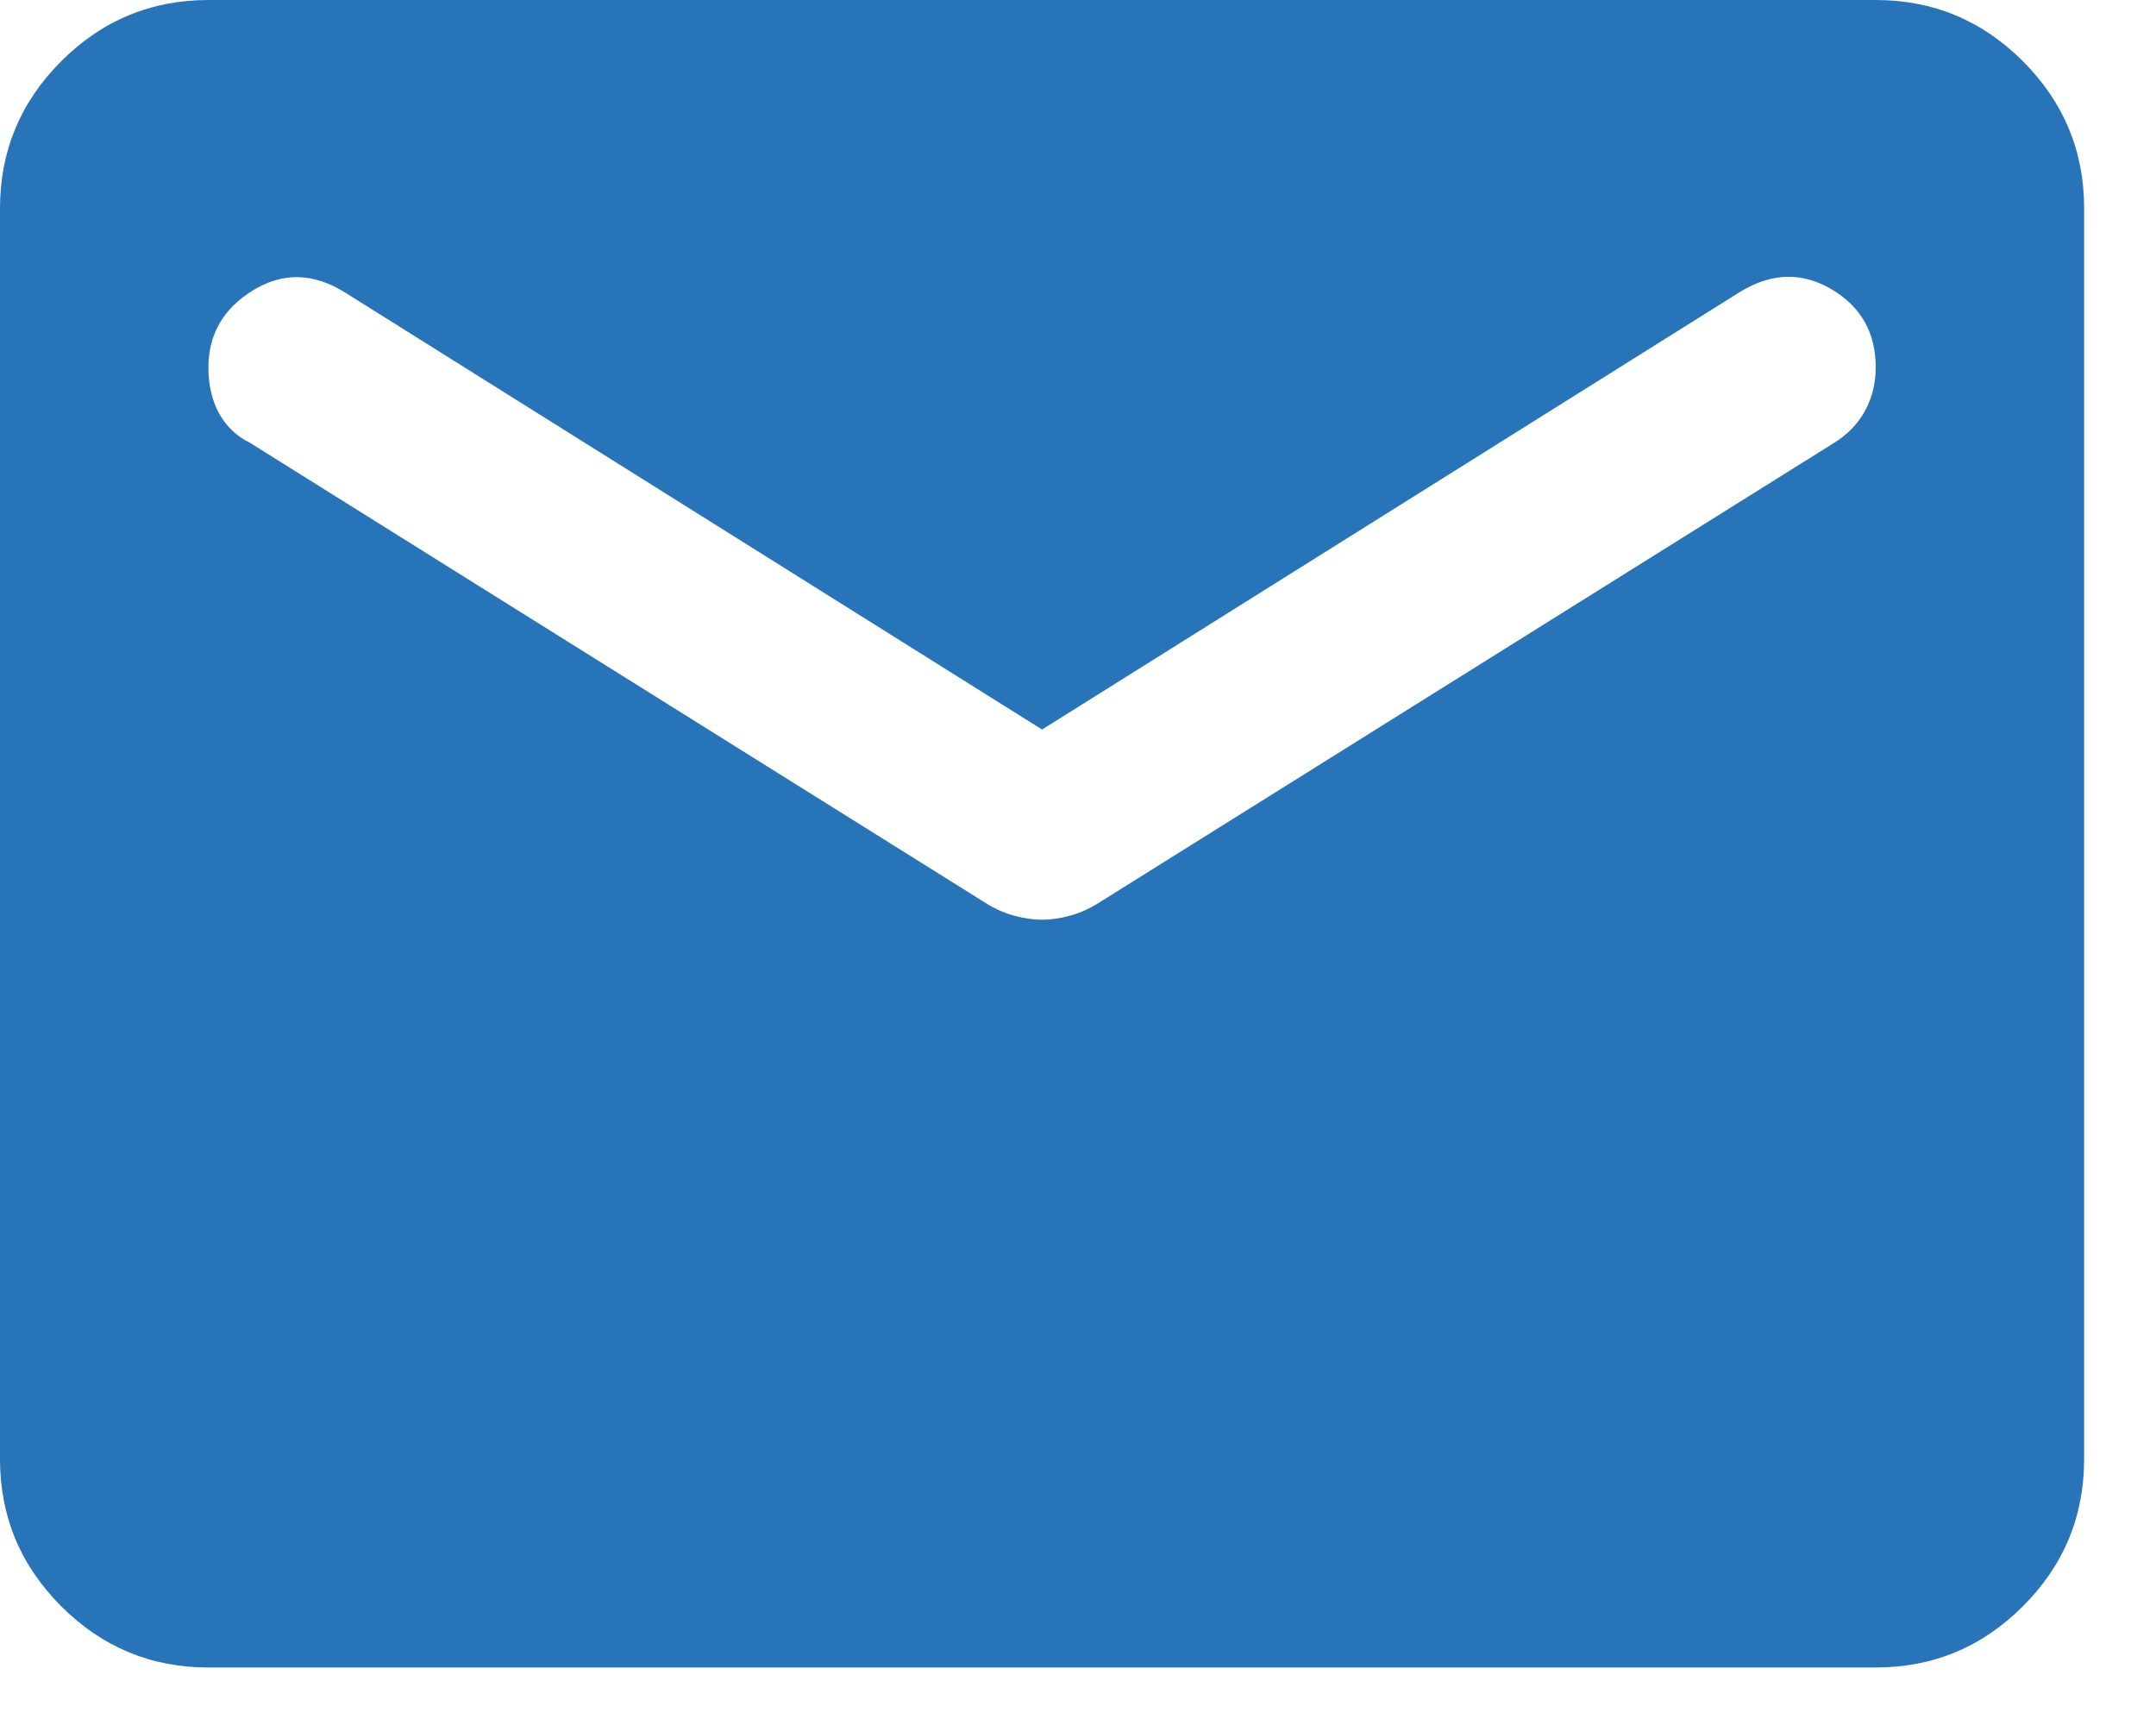 <svg width="15" height="12" viewBox="0 0 15 12" fill="none" xmlns="http://www.w3.org/2000/svg">
<path d="M1.45 11.6C1.051 11.6 0.71 11.458 0.426 11.174C0.142 10.89 0 10.549 0 10.15V1.45C0 1.051 0.142 0.71 0.426 0.426C0.71 0.142 1.051 0 1.45 0H13.05C13.449 0 13.79 0.142 14.074 0.426C14.358 0.71 14.5 1.051 14.5 1.45V10.15C14.5 10.549 14.358 10.89 14.074 11.174C13.79 11.458 13.449 11.6 13.05 11.6H1.45ZM7.25 6.398C7.31 6.398 7.374 6.389 7.44 6.371C7.507 6.353 7.57 6.326 7.631 6.289L12.76 3.081C12.857 3.021 12.929 2.945 12.977 2.855C13.026 2.764 13.05 2.664 13.05 2.556C13.05 2.314 12.947 2.133 12.742 2.012C12.537 1.891 12.325 1.897 12.107 2.03L7.25 5.075L2.393 2.03C2.175 1.897 1.964 1.894 1.758 2.021C1.553 2.148 1.45 2.326 1.45 2.556C1.45 2.676 1.474 2.782 1.522 2.872C1.571 2.963 1.643 3.033 1.74 3.081L6.869 6.289C6.93 6.326 6.993 6.353 7.06 6.371C7.126 6.389 7.19 6.398 7.25 6.398Z" fill="#2874B9"/>
</svg>

